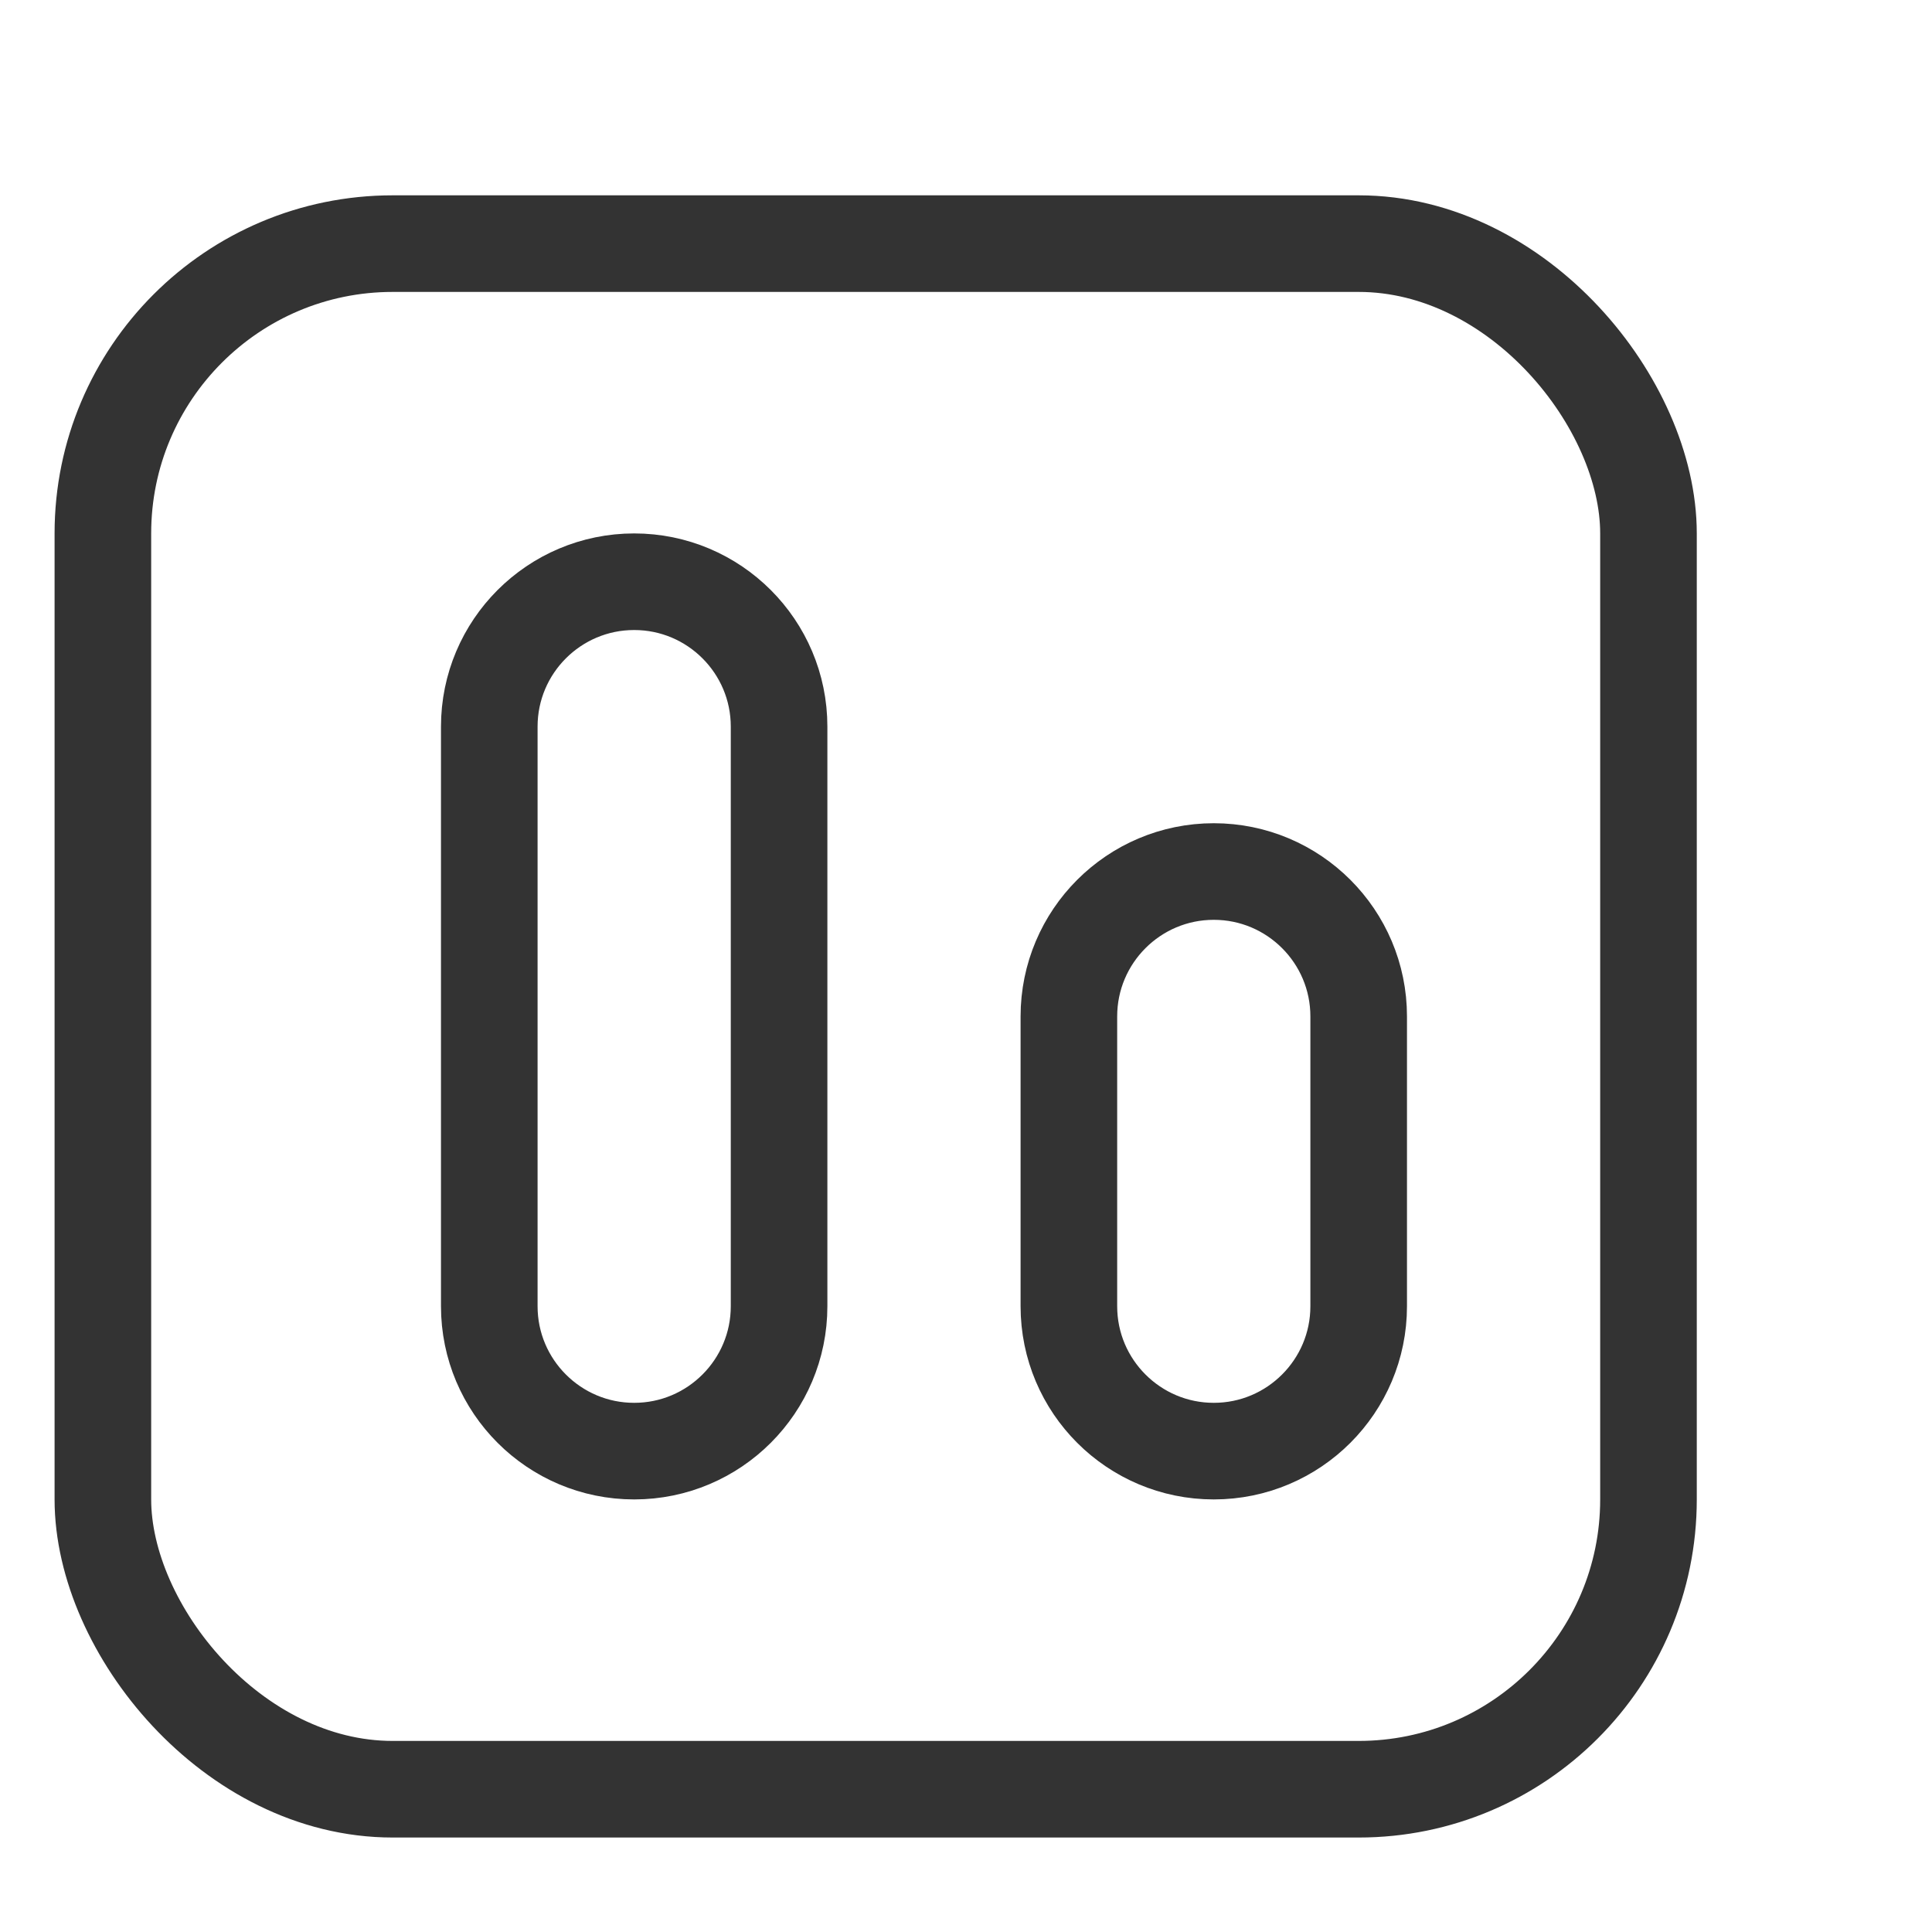 <svg xmlns="http://www.w3.org/2000/svg" width="20" height="20" viewBox="0 0 20 20">
  <style>
    .st17 { stroke: #333; fill: none; stroke-miterlimit: 10; stroke-linecap: round; stroke-linejoin: round; }
  </style>
  <g id="Group_10199">
    <rect id="Rectangle_4247" class="st17" x="1.065" y="2.522" width="16" height="16" rx="3" ry="3"/>
    <path id="Path_4105" class="st17" d="M6.565,15.022h0c-.828,0-1.5-.672-1.5-1.5v-6c0-.828.672-1.5,1.5-1.5s1.5.672,1.5,1.5v6c0,.828-.672,1.5-1.5,1.5Z"/>
    <path id="Path_4106" class="st17" d="M12.565,15.022h0c-.828,0-1.5-.672-1.5-1.5v-3c0-.828.672-1.5,1.5-1.5s1.5.672,1.5,1.5v3c0,.828-.672,1.5-1.5,1.5Z"/>
  </g>
</svg>